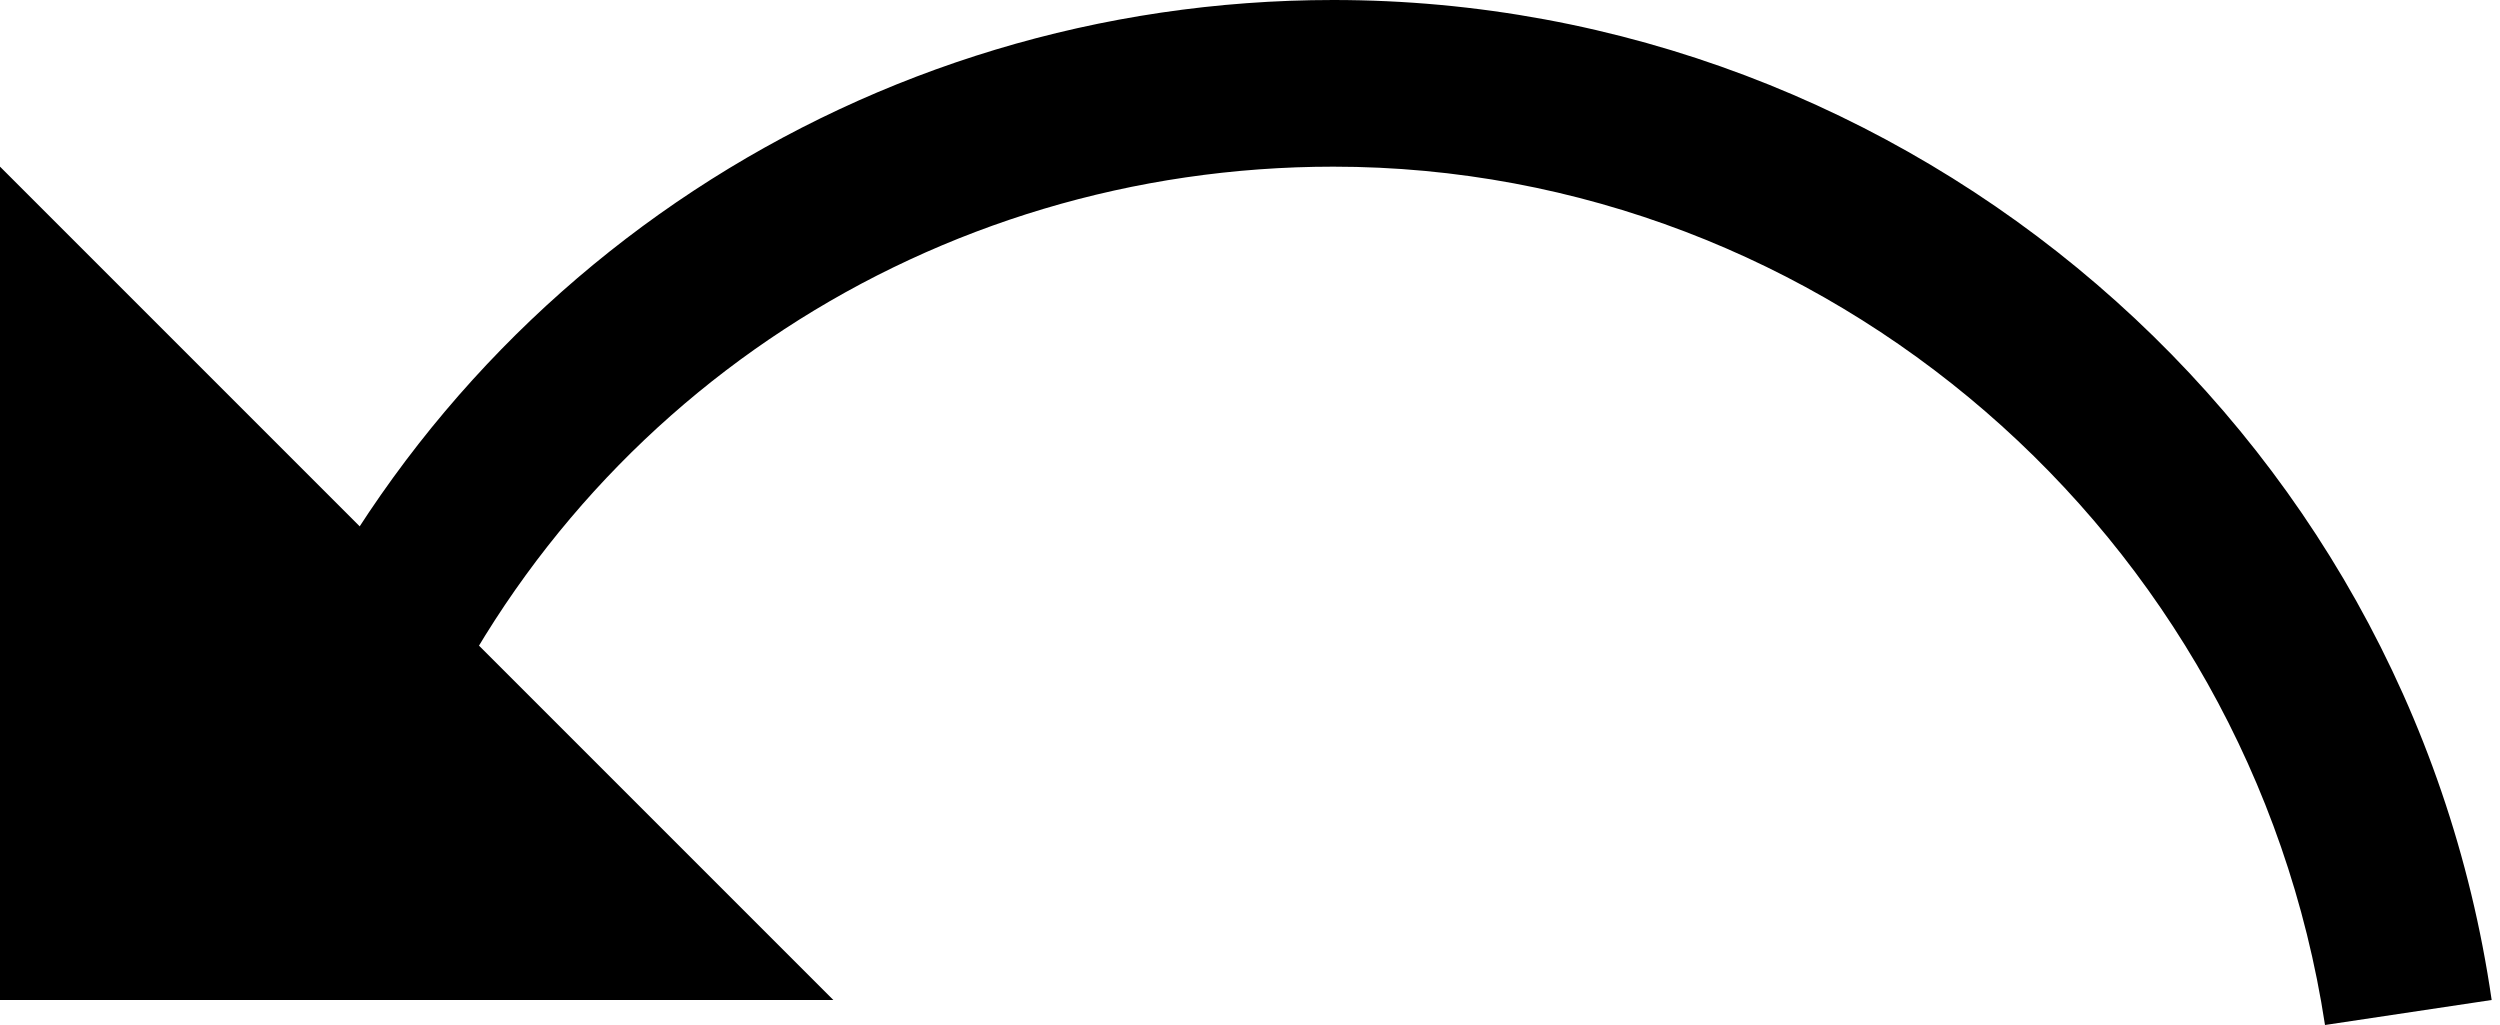 <svg version="1.2" baseProfile="tiny" id="Layer_1" xmlns="http://www.w3.org/2000/svg" x="0" y="0" viewBox="0 0 30 12.3" xml:space="preserve" width="30" height="12.3"><path id="Rectangle" fill-rule="evenodd" d="M0 2l10 10H0V2z"/><path d="M27.9 12.3C27 6.4 21.9 2 16 2 11.2 2 6.9 4.8 5 9.2l-1.8-.8C5.4 3.3 10.4 0 16 0c6.9 0 12.9 5.1 13.9 12l-2 .3z"/></svg>